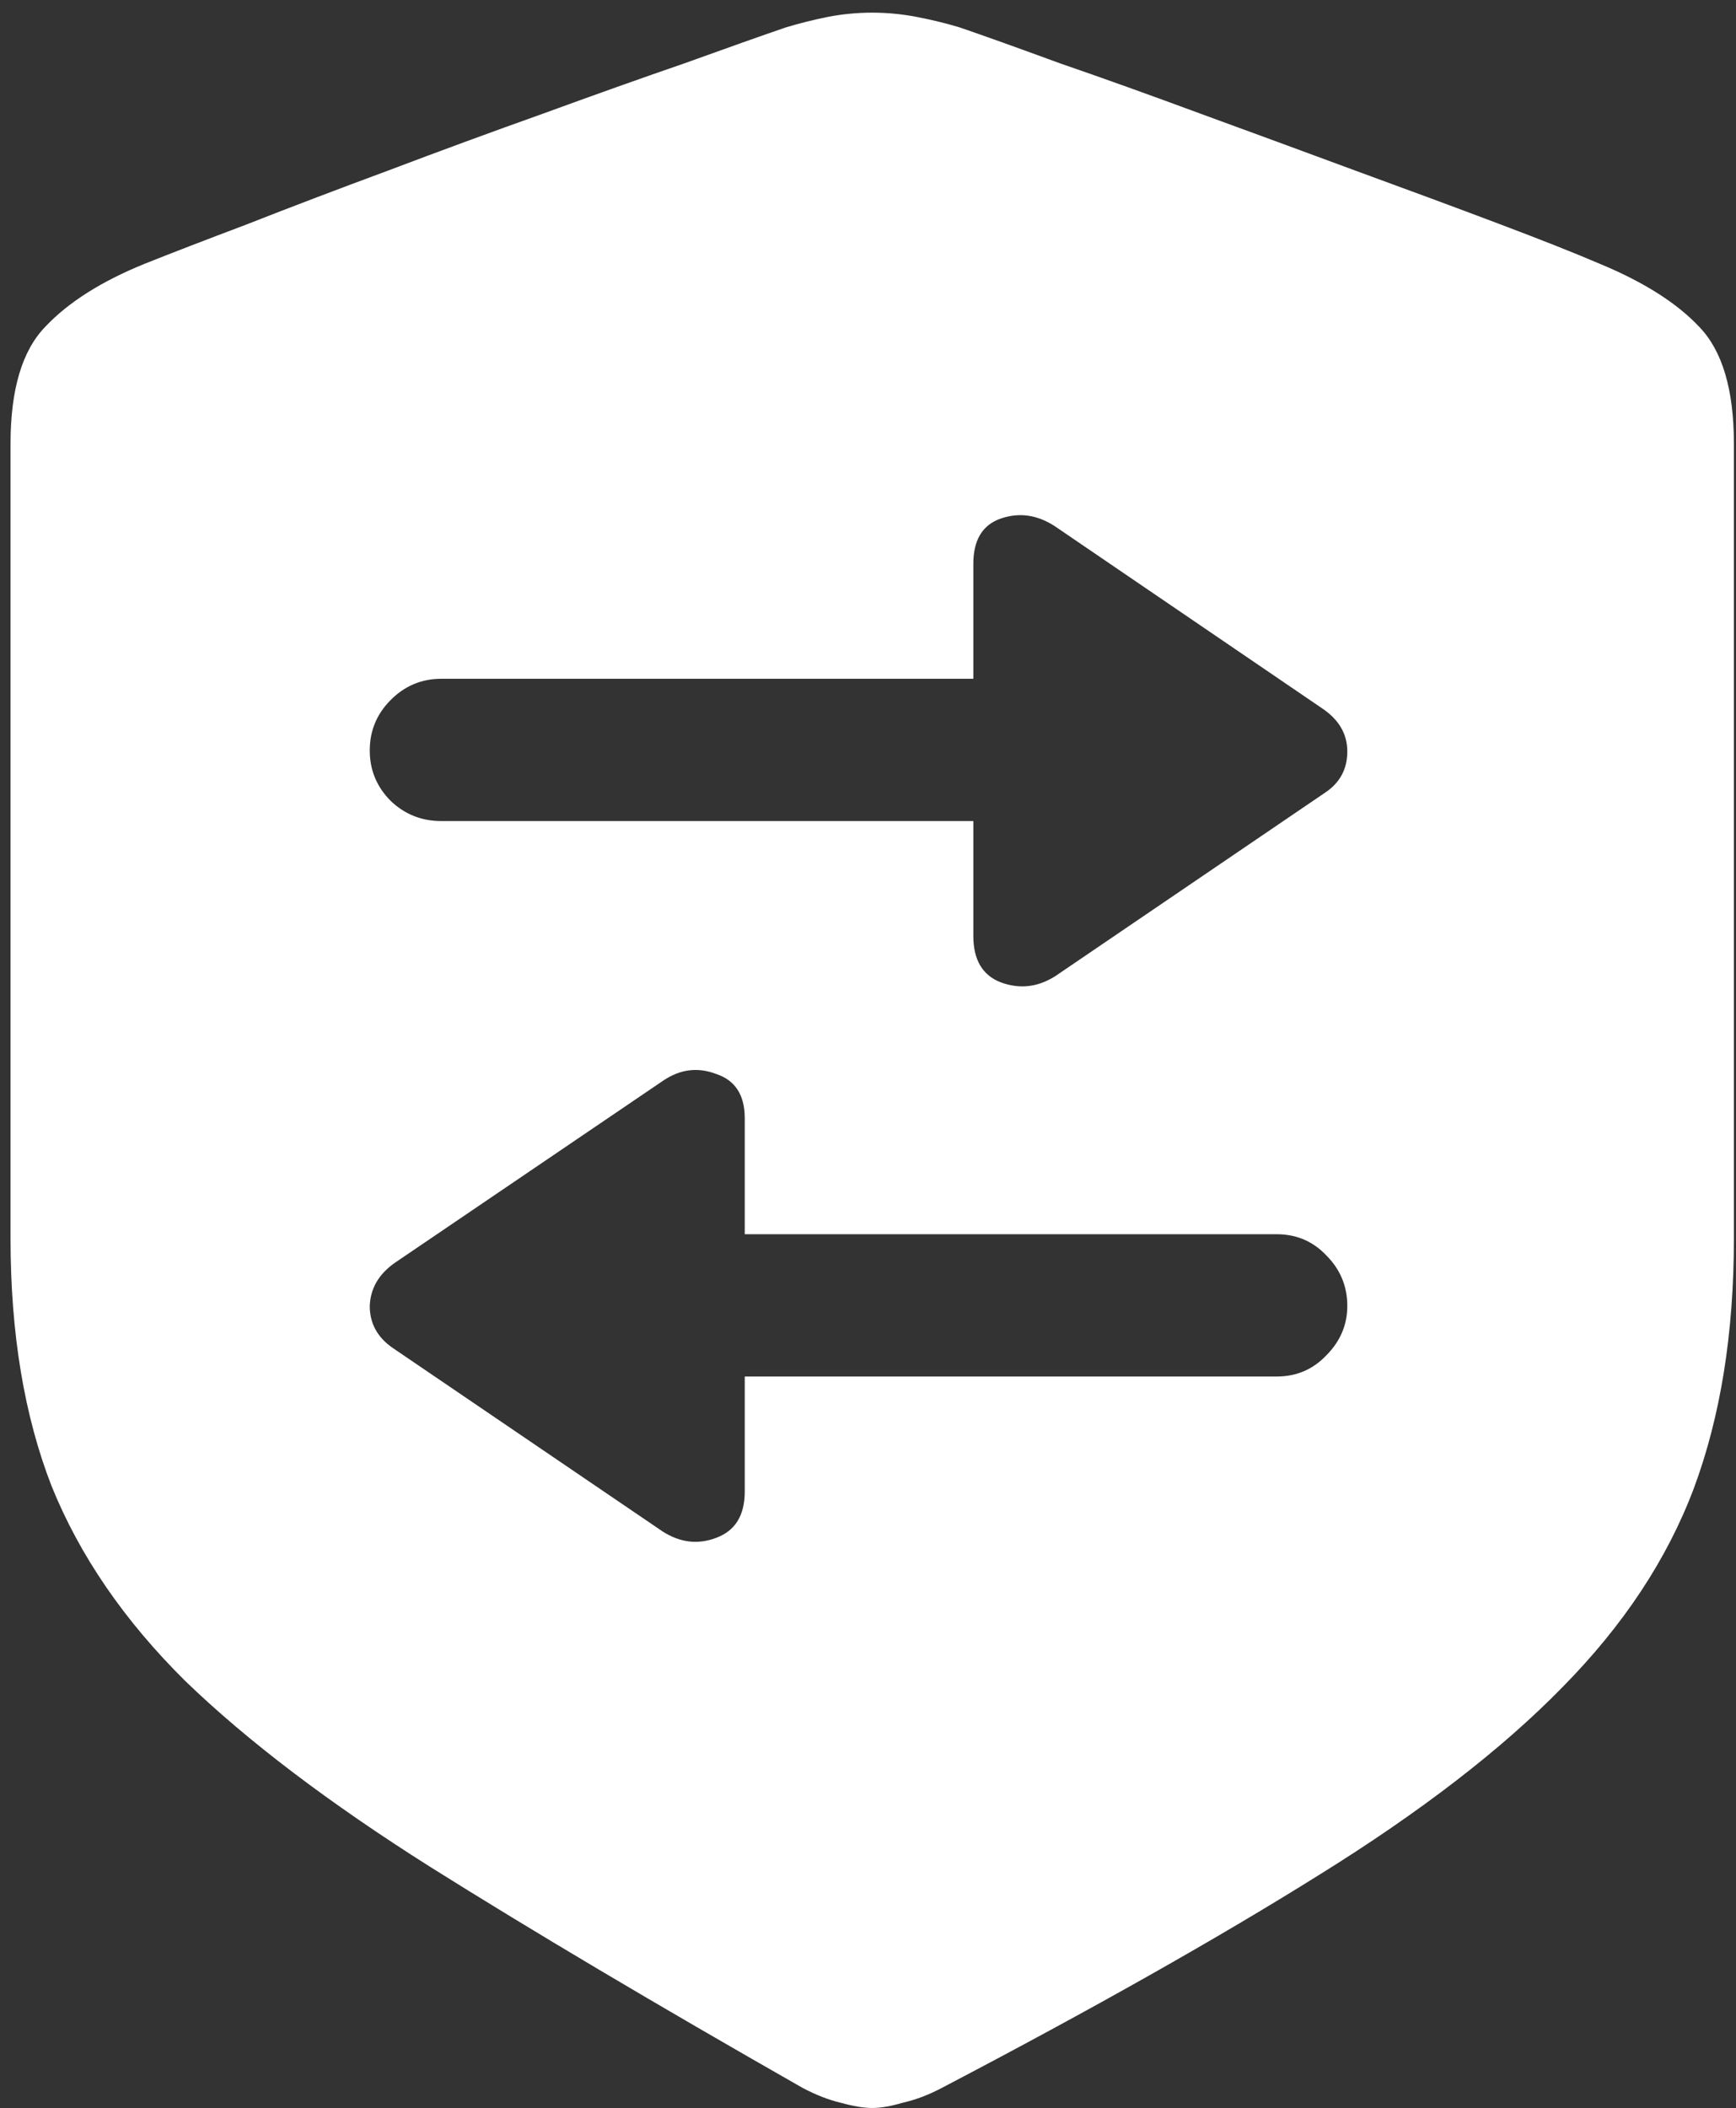 <svg width="103" height="125" viewBox="0 0 103 125" fill="none" xmlns="http://www.w3.org/2000/svg">
<rect x="0" y="0" width="103" height="125" fill="#333333" stroke="none"/>
<path d="M57.75 33.438C57.75 32.021 58.292 31.125 59.375 30.75C60.458 30.375 61.521 30.521 62.562 31.188L78.438 42C79.438 42.667 79.938 43.521 79.938 44.562C79.938 45.604 79.5 46.417 78.625 47L62.625 57.875C61.583 58.542 60.5 58.667 59.375 58.25C58.292 57.833 57.75 56.917 57.75 55.5V48.688H26.188C25.021 48.688 24.021 48.292 23.188 47.5C22.354 46.667 21.938 45.667 21.938 44.5C21.938 43.333 22.354 42.333 23.188 41.5C24.021 40.667 25.021 40.25 26.188 40.25H57.75V33.438ZM23.312 79.938C22.396 79.312 21.938 78.479 21.938 77.438C21.979 76.396 22.479 75.542 23.438 74.875L39.375 64.062C40.375 63.396 41.417 63.271 42.5 63.688C43.625 64.062 44.188 64.938 44.188 66.312V73.188H75.75C76.917 73.188 77.896 73.604 78.688 74.438C79.521 75.271 79.938 76.271 79.938 77.438C79.938 78.562 79.521 79.542 78.688 80.375C77.896 81.208 76.917 81.625 75.75 81.625H44.188V88.438C44.188 89.854 43.625 90.771 42.5 91.188C41.417 91.604 40.354 91.479 39.312 90.812L23.312 79.938ZM51.75 125C52.25 125 52.854 124.896 53.562 124.688C54.312 124.521 55.083 124.229 55.875 123.812C64.792 119.146 72.25 114.938 78.25 111.188C84.292 107.438 89.104 103.729 92.688 100.062C96.312 96.396 98.917 92.458 100.5 88.25C102.083 84 102.875 79.062 102.875 73.438V26.312C102.875 23.104 102.188 20.792 100.812 19.375C99.479 17.958 97.5 16.708 94.875 15.625C93.417 15 91.417 14.208 88.875 13.25C86.333 12.292 83.521 11.25 80.438 10.125C77.396 9 74.333 7.875 71.25 6.75C68.208 5.625 65.417 4.625 62.875 3.75C60.375 2.833 58.396 2.125 56.938 1.625C56.104 1.375 55.25 1.167 54.375 1C53.5 0.833 52.625 0.75 51.75 0.75C50.875 0.75 50 0.833 49.125 1C48.292 1.167 47.458 1.375 46.625 1.625C45.167 2.125 43.167 2.833 40.625 3.75C38.083 4.625 35.271 5.625 32.188 6.75C29.146 7.833 26.083 8.958 23 10.125C19.958 11.25 17.167 12.312 14.625 13.312C12.083 14.271 10.083 15.042 8.625 15.625C6.042 16.667 4.062 17.917 2.688 19.375C1.312 20.792 0.625 23.104 0.625 26.312V73.438C0.625 79.062 1.438 83.958 3.062 88.125C4.729 92.25 7.375 96.104 11 99.688C14.667 103.229 19.5 106.896 25.5 110.688C31.542 114.479 38.917 118.854 47.625 123.812C48.417 124.229 49.167 124.521 49.875 124.688C50.625 124.896 51.25 125 51.75 125Z" fill="white"/>
</svg>
